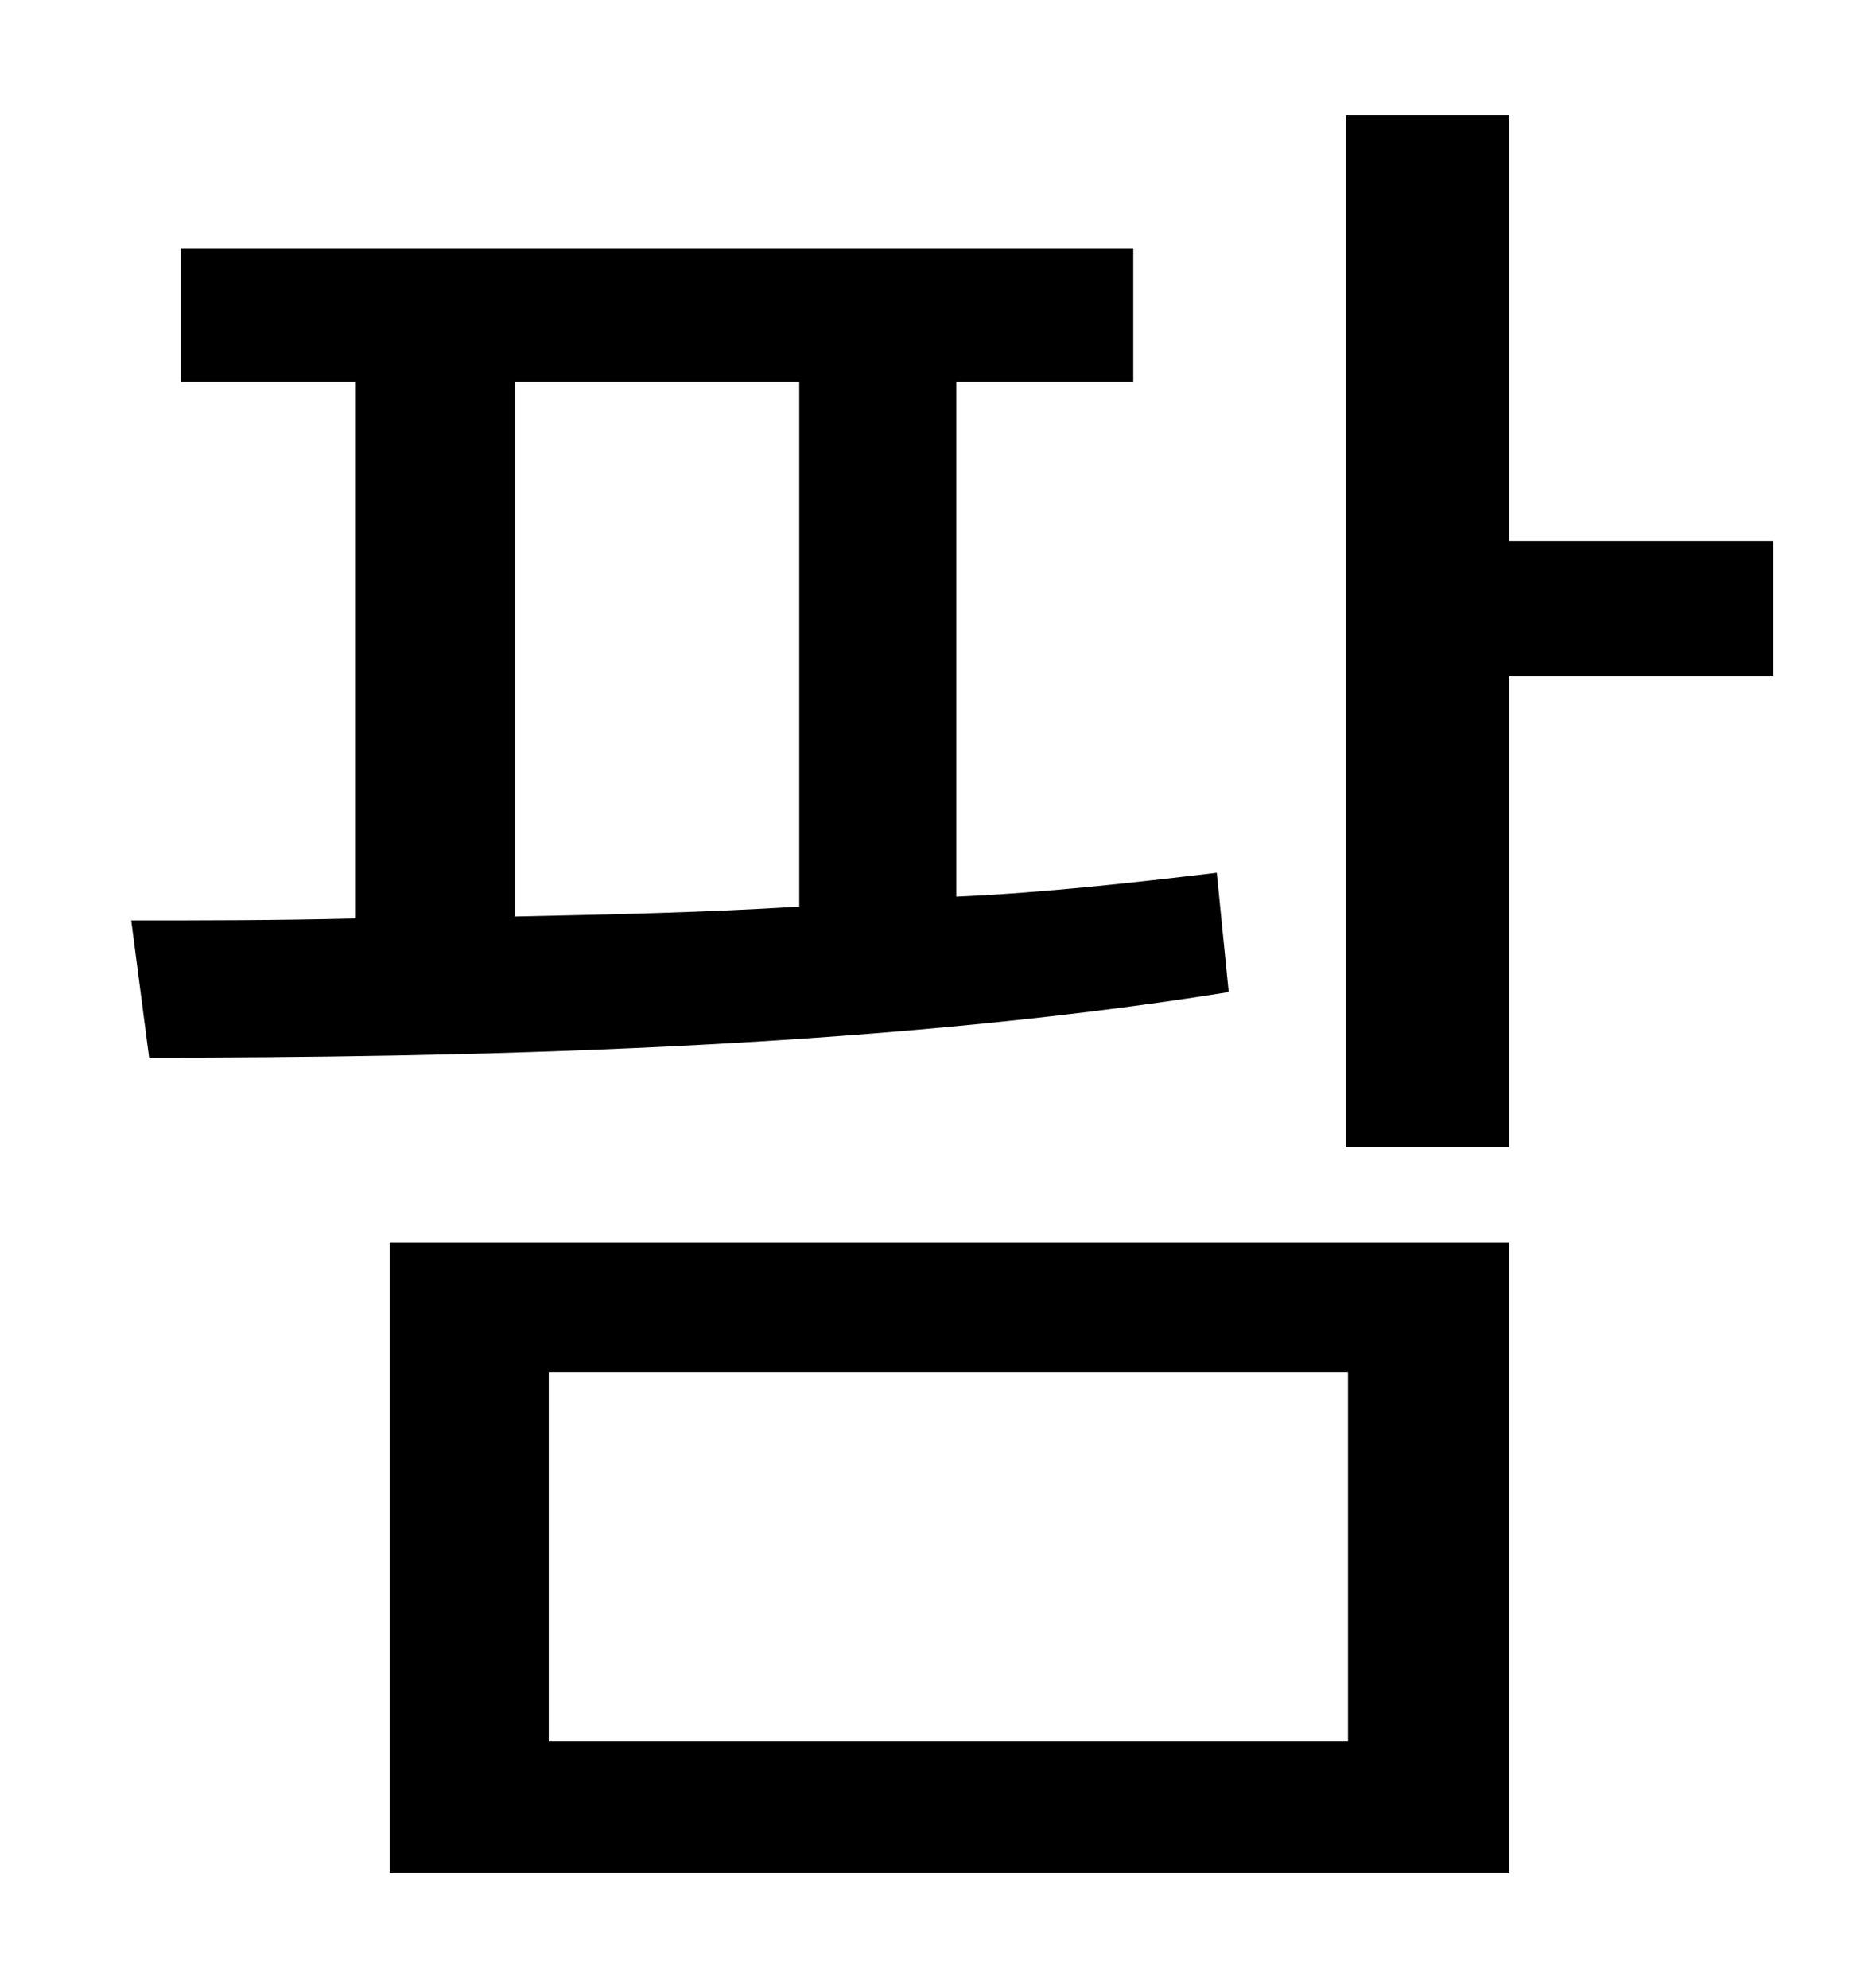<?xml version="1.0" standalone="no"?>
<!DOCTYPE svg PUBLIC "-//W3C//DTD SVG 1.1//EN" "http://www.w3.org/Graphics/SVG/1.1/DTD/svg11.dtd" >
<svg xmlns="http://www.w3.org/2000/svg" xmlns:xlink="http://www.w3.org/1999/xlink" version="1.1" viewBox="-10 0 930 1000">
   <path fill="currentColor"
d="M249 192v269c47 -1 95 -2 143 -5v-264h-143zM602 439l6 60c-180 29 -391 33 -543 33l-9 -69c35 0 73 0 113 -1v-270h-88v-67h479v67h-89v259c45 -2 89 -7 131 -12zM266 690v186h402v-186h-402zM186 942v-317h563v317h-563zM882 272v68h-133v237h-82v-519h82v214h133z" />
</svg>
